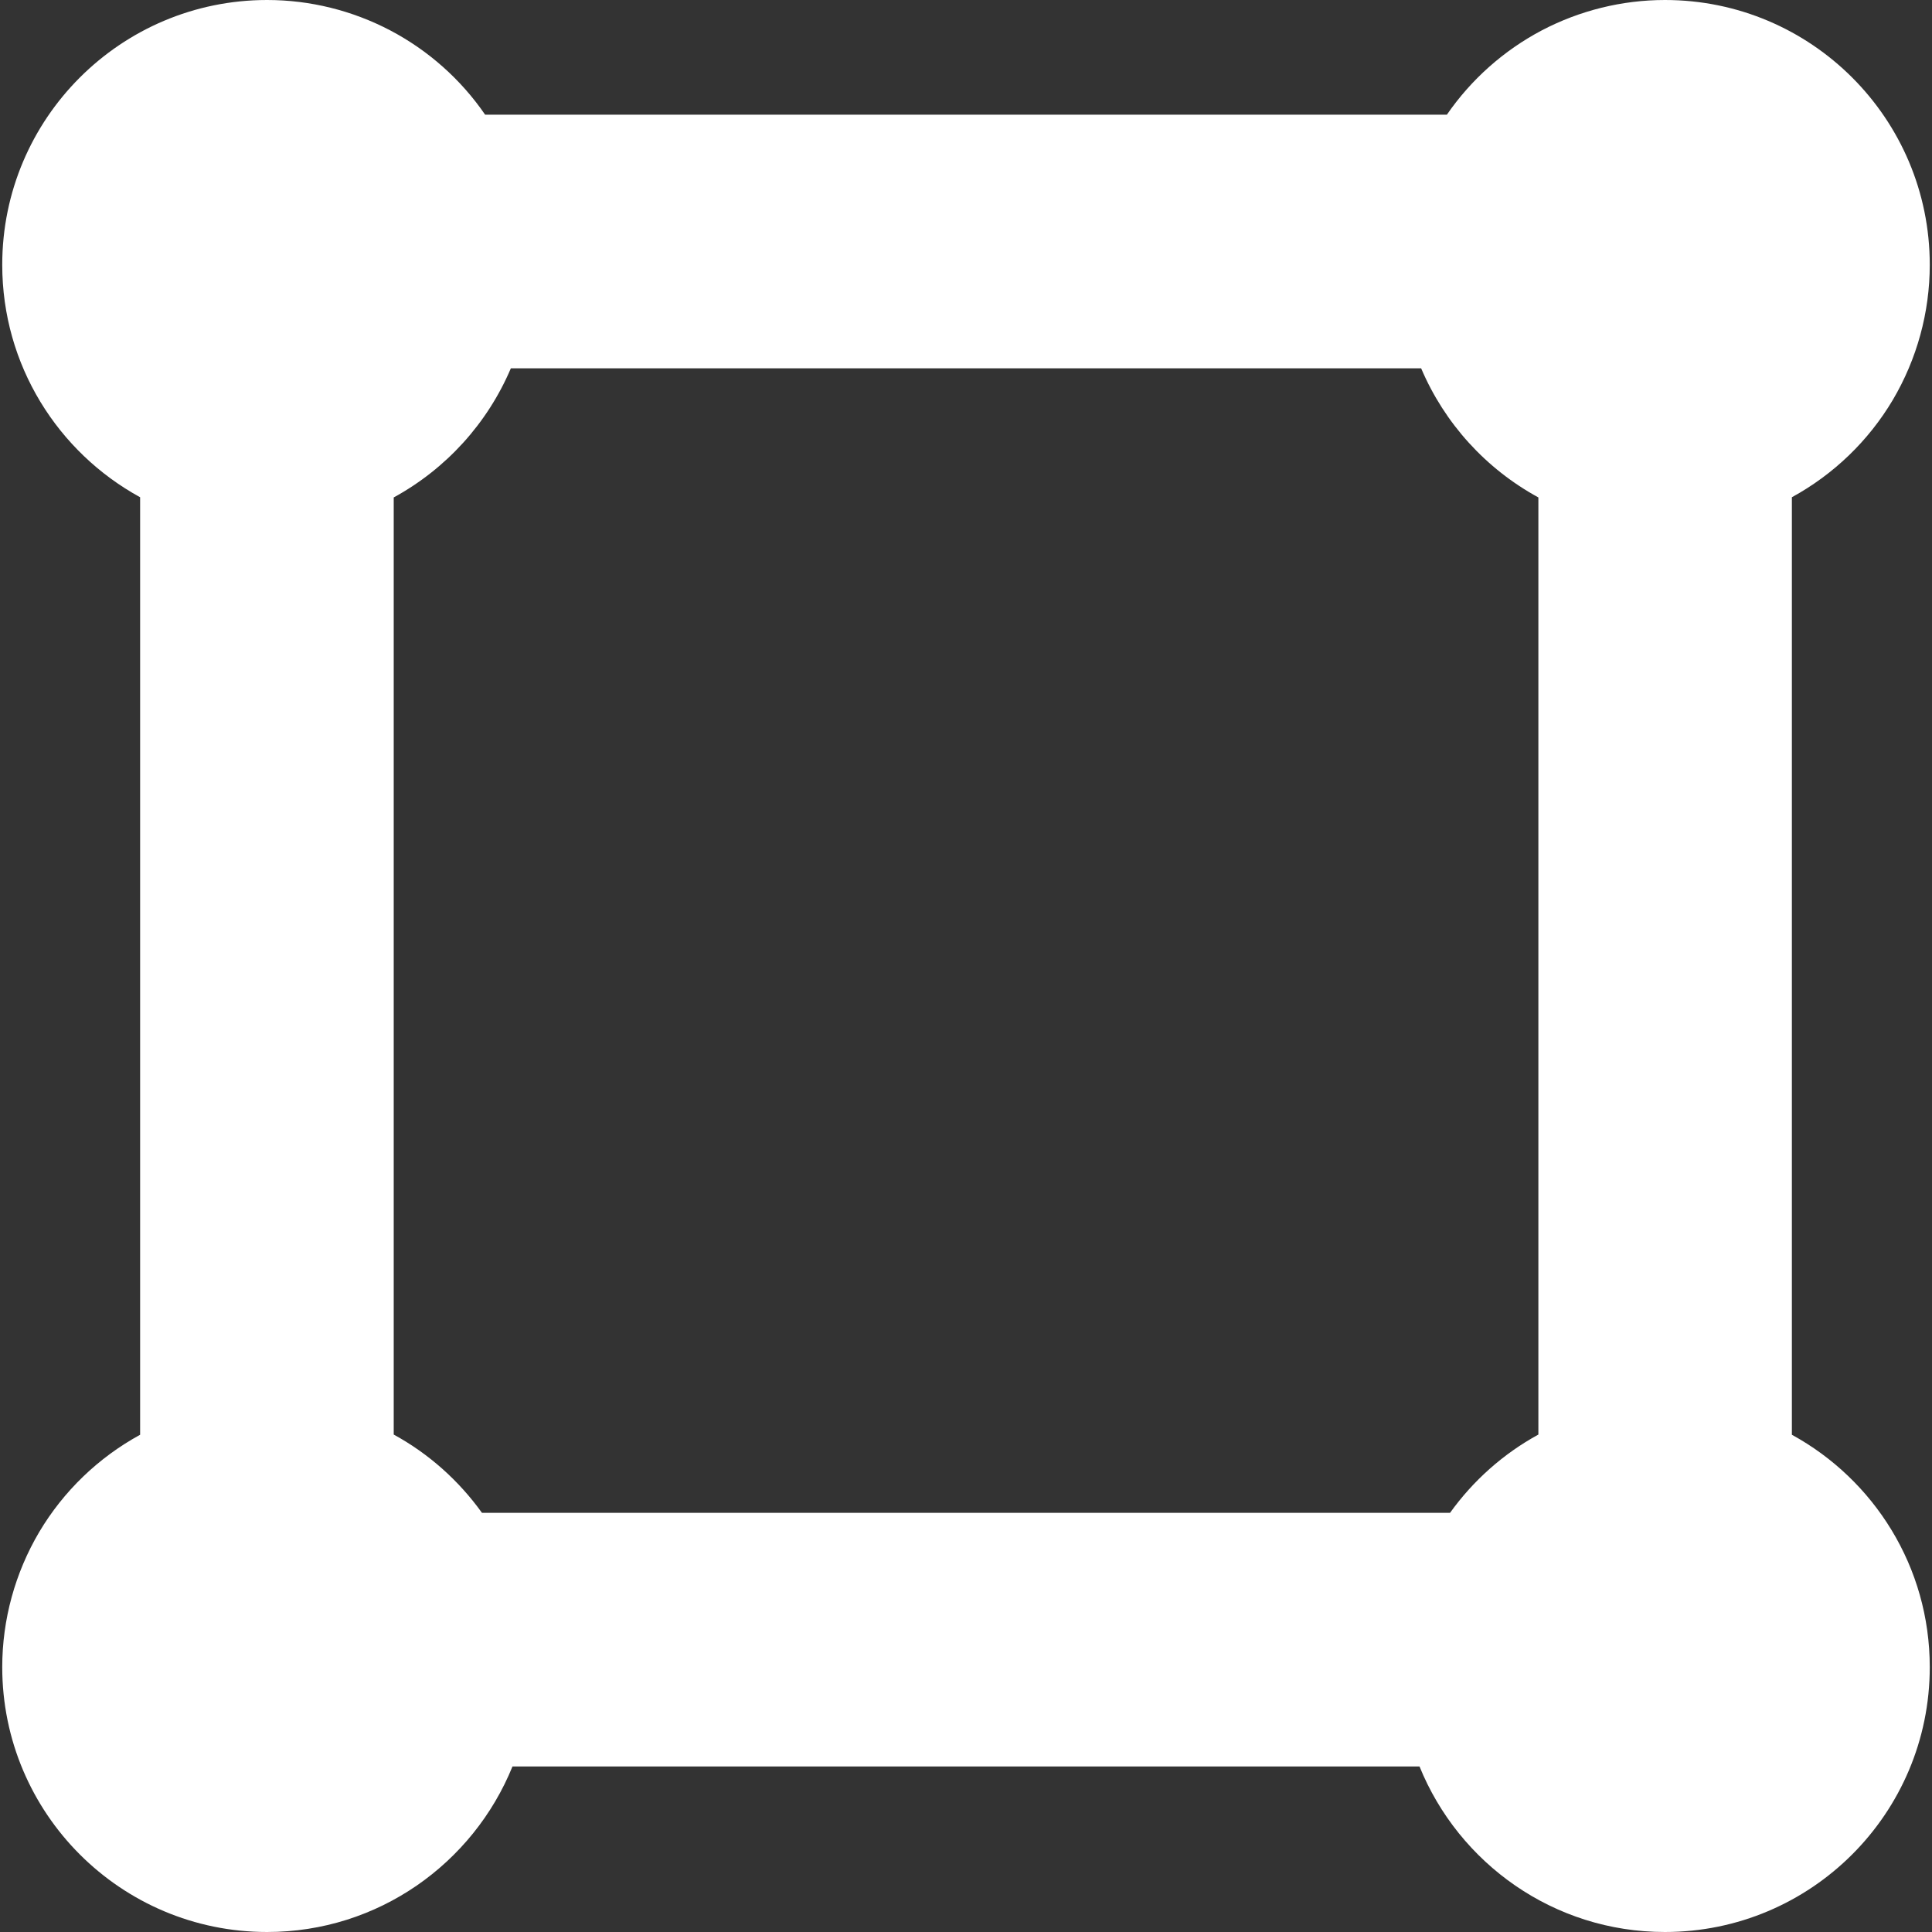 <svg width="19" height="19" viewBox="0 0 19 19" fill="none" xmlns="http://www.w3.org/2000/svg">
<rect x="0" y="0" width="19" height="19" fill="#333333" stroke="none"/>
<path d="M17.622 14.11V4.89C18.032 4.666 18.375 4.336 18.614 3.934C18.852 3.531 18.978 3.072 18.978 2.604C18.978 1.166 17.812 0 16.374 0C15.952 7.62138e-05 15.536 0.103 15.162 0.299C14.789 0.496 14.469 0.78 14.229 1.128H4.771C4.532 0.78 4.212 0.496 3.838 0.299C3.464 0.103 3.049 7.62138e-05 2.627 0C1.188 0 0.022 1.166 0.022 2.604C0.022 3.591 0.57 4.448 1.378 4.89V14.11C0.968 14.334 0.625 14.664 0.386 15.066C0.148 15.469 0.022 15.928 0.022 16.395C0.022 17.834 1.188 19 2.627 19C3.719 19 4.653 18.326 5.04 17.372H13.96C14.347 18.326 15.281 19 16.373 19C17.812 19 18.978 17.834 18.978 16.395C18.978 15.409 18.43 14.552 17.622 14.11ZM3.872 14.108V4.892C4.388 4.61 4.794 4.163 5.024 3.622H13.976C14.206 4.163 14.612 4.61 15.129 4.892V14.108C14.785 14.296 14.488 14.56 14.26 14.878H4.74C4.512 14.56 4.216 14.296 3.872 14.108Z" fill="white"/>
</svg>
